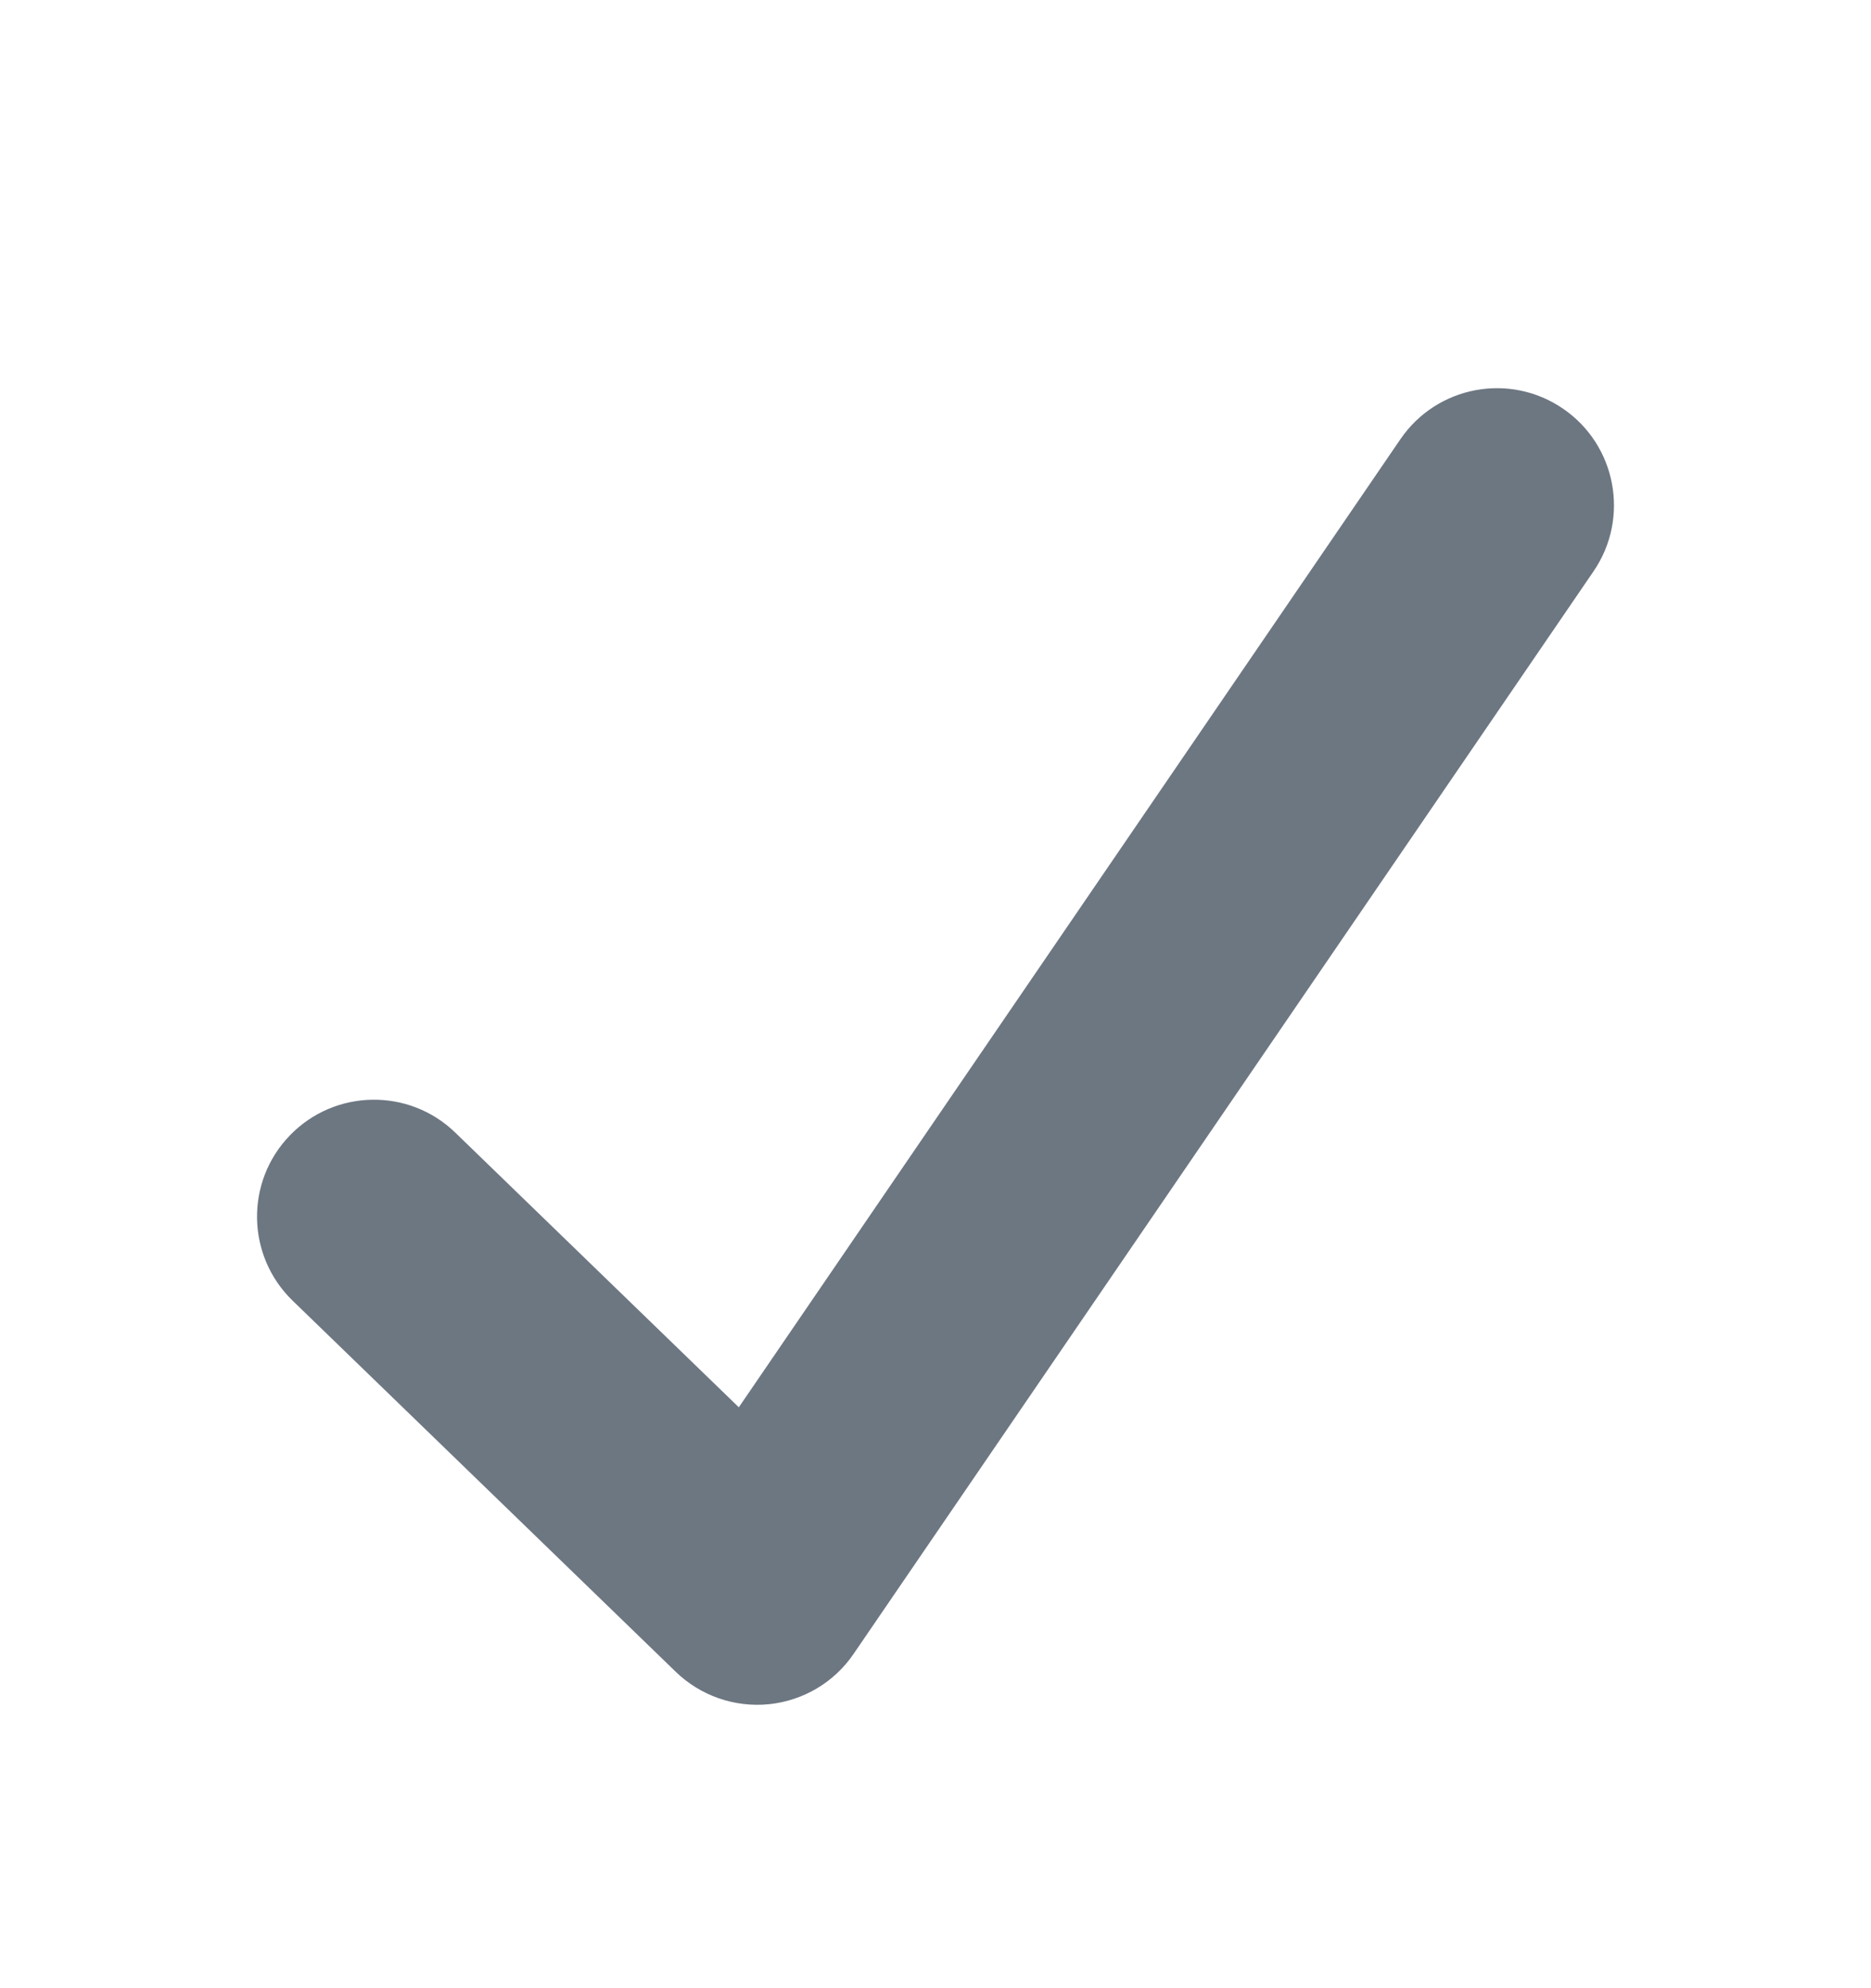 <svg width="16" height="17" viewBox="0 0 16 17" fill="none" xmlns="http://www.w3.org/2000/svg">
<path fill-rule="evenodd" clip-rule="evenodd" d="M13.366 3.494C13.822 3.806 13.939 4.428 13.628 4.884L7.3 14.141C7.134 14.385 6.869 14.542 6.575 14.572C6.282 14.601 5.991 14.5 5.779 14.295L2.502 11.121C2.106 10.737 2.095 10.104 2.48 9.707C2.864 9.311 3.497 9.3 3.894 9.685L6.318 12.033L11.976 3.755C12.288 3.299 12.91 3.182 13.366 3.494Z" fill="#6D7782"/>
</svg>

